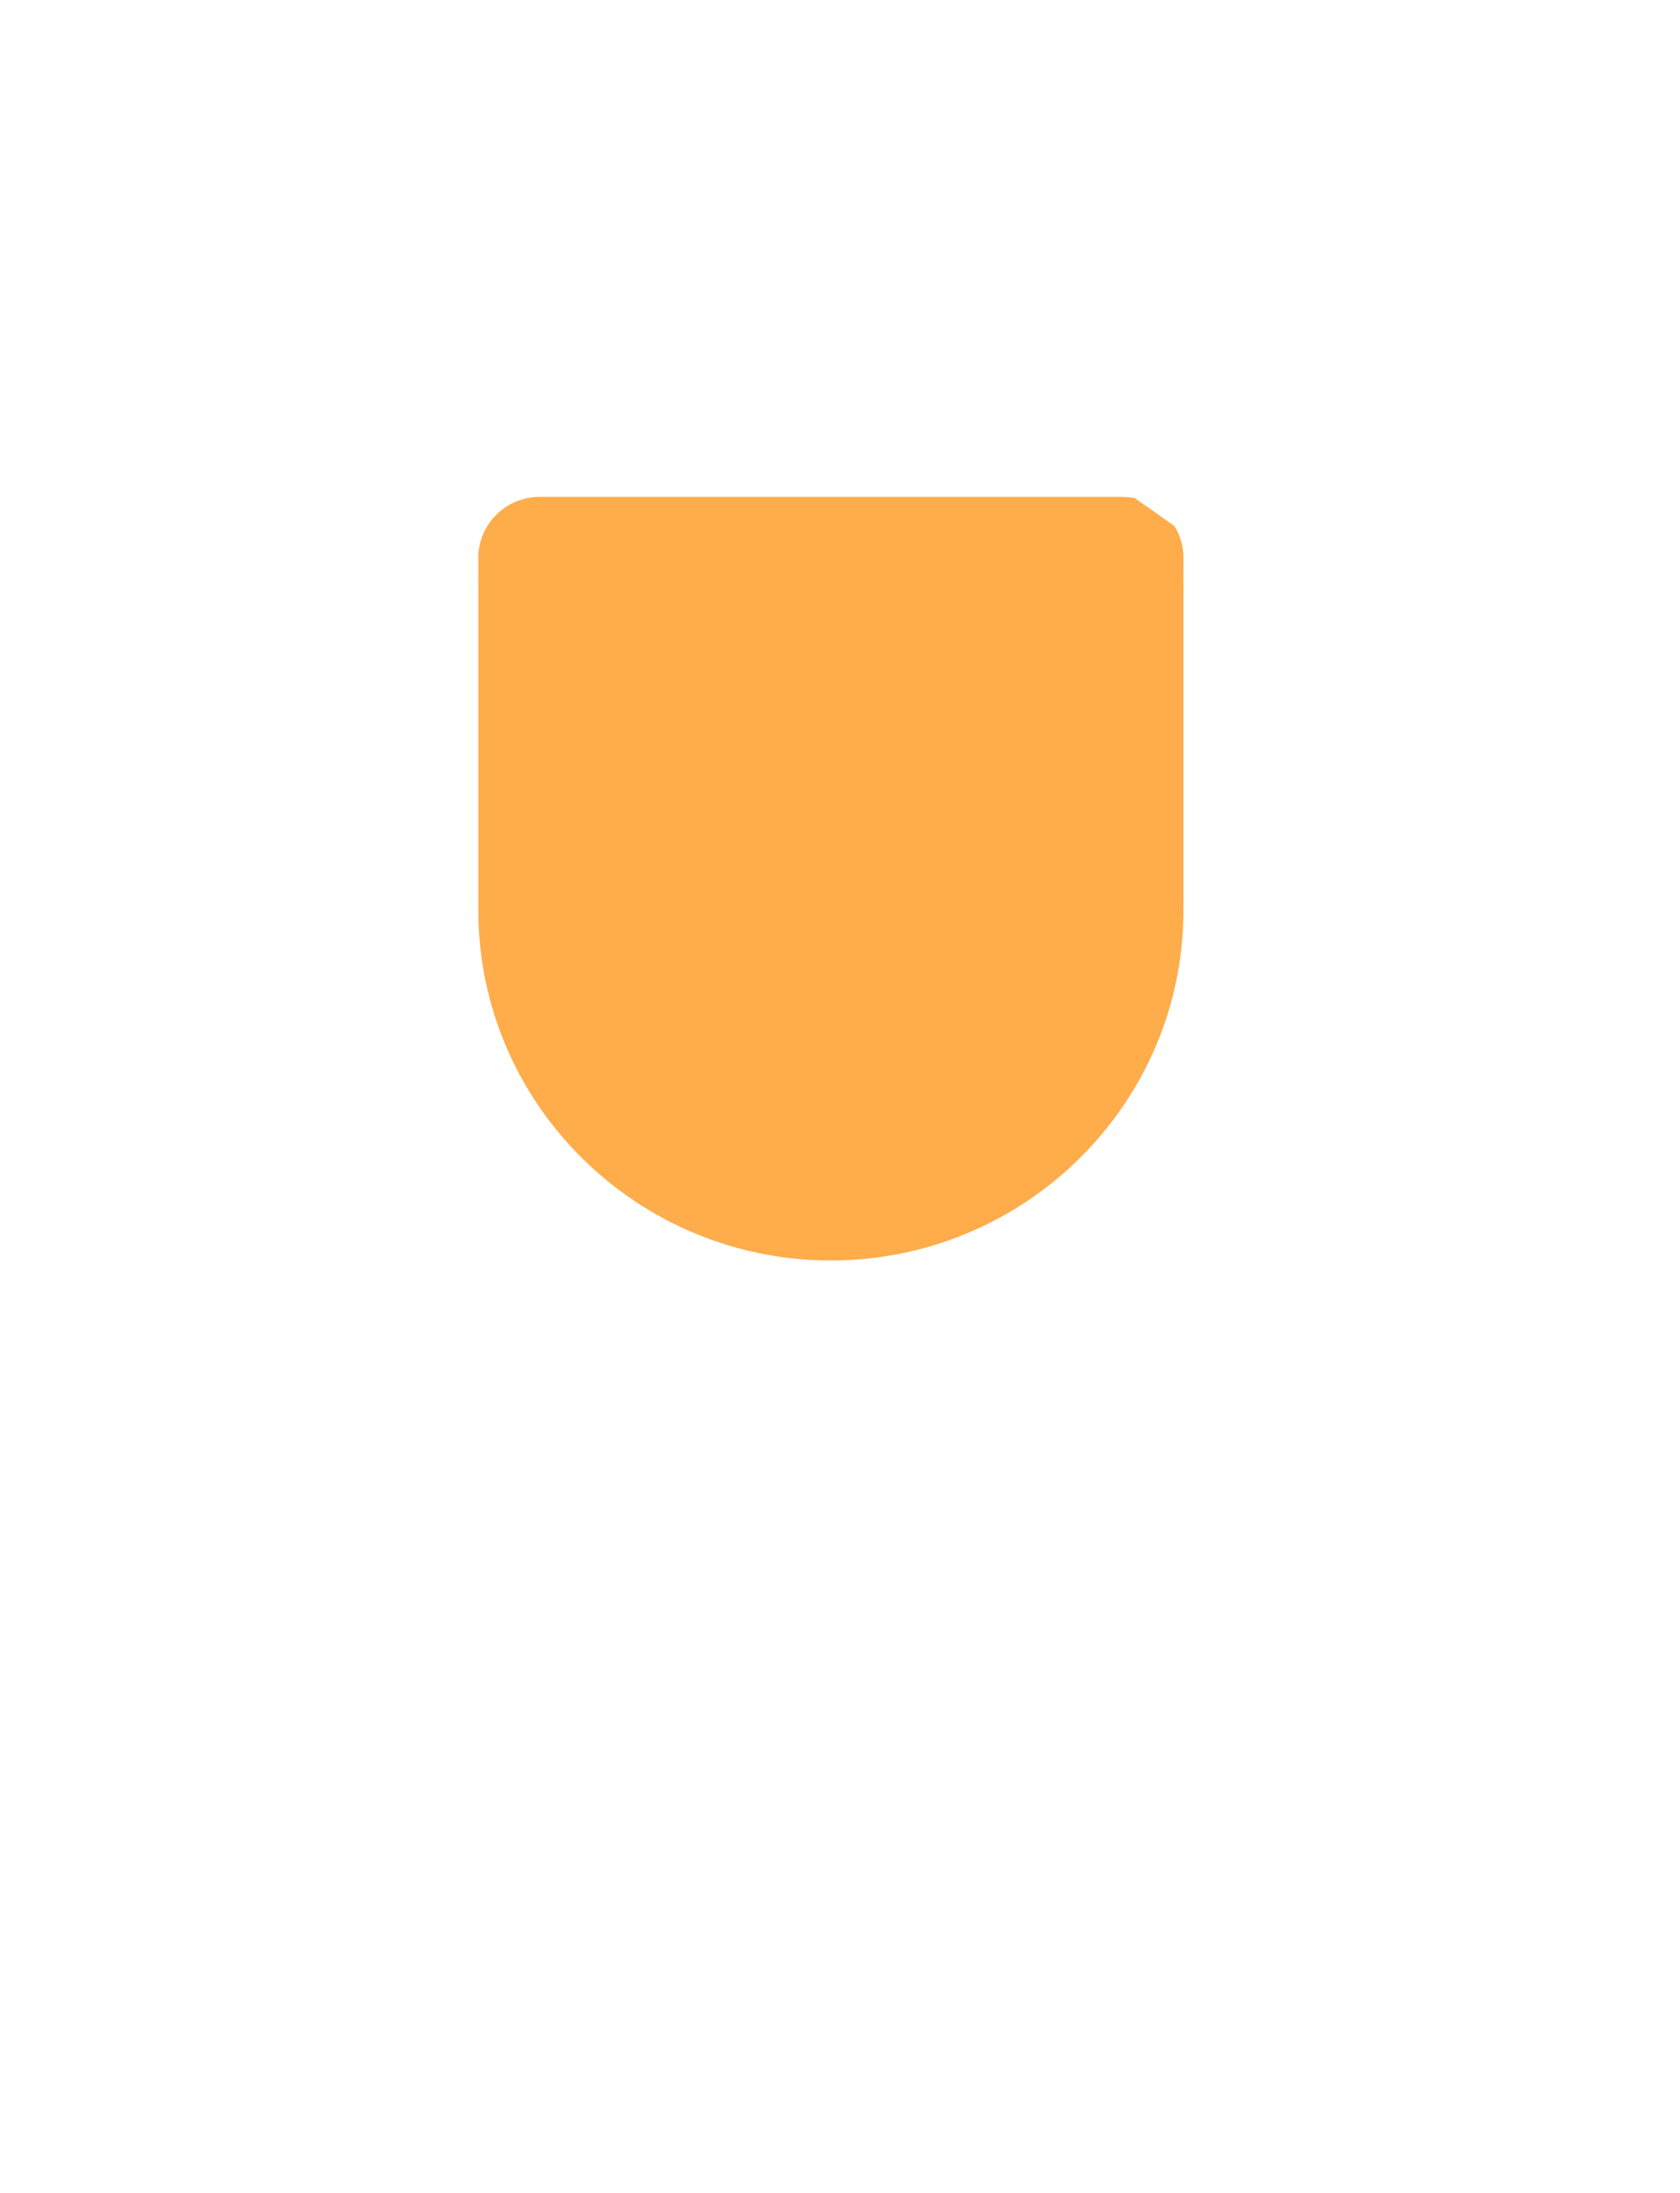 <svg xmlns="http://www.w3.org/2000/svg" width="131" height="171" viewBox="0 0 131 171" fill="none">
  <g filter="url(#filter0_f_1_4574)">
    <path d="M44.306 36.678L64.384 34.636L76.656 37.713L84.462 35.997L96.872 44.745V64.961L96.433 74.63L90.719 87.815L85.885 95.286L74.933 98.613L62.682 103.718L48.049 97.252L36.139 91.126L34.097 75.472L34.097 60.566L34.097 40.762L44.306 36.678Z" fill="#FFAC4B"/>
  </g>
  <mask id="path-2-outside-1_1_4574" maskUnits="userSpaceOnUse" x="2.579" y="31" width="124" height="140" fill="black">
    <rect fill="white" x="2.579" y="31" width="124" height="140"/>
    <path d="M86.328 101.564V97.42C91.346 93.381 95.18 87.964 97.273 81.757H102.17C111.702 81.757 120.029 75.051 121.969 65.818L124.799 52.573C125.971 47.222 121.851 42.173 116.337 42.173H98.929C98.264 36.465 93.423 32.001 87.499 32.001L42.083 32C36.158 32 31.316 36.464 30.652 42.172H13.244C7.707 42.172 3.613 47.248 4.778 52.557L7.608 65.809C9.551 75.052 17.878 81.758 27.41 81.758H32.307C34.401 87.965 38.235 93.382 43.253 97.421V101.566C43.253 109.357 51.612 115.667 58.397 119.503C55.55 121.303 52.779 123.902 52.779 127.217V129.443C52.779 131.277 53.631 132.892 54.871 134.274C46.875 134.441 40.413 140.925 40.413 148.905V149.307C35.558 150.523 31.565 154.09 29.978 158.997L27.632 166.253C27.35 167.126 27.505 168.08 28.049 168.821C28.594 169.562 29.461 170 30.385 170H99.194C100.117 170 100.985 169.562 101.531 168.821C102.074 168.08 102.229 167.125 101.947 166.253L99.601 158.997C98.016 154.091 94.022 150.524 89.168 149.307V148.905C89.168 140.925 82.707 134.441 74.709 134.275C75.949 132.892 76.802 131.277 76.802 129.444V127.218C76.802 123.914 74.049 121.32 71.212 119.521C77.307 116.077 86.329 109.633 86.329 101.564L86.328 101.564ZM119.146 51.366L116.311 64.636C114.925 71.23 108.979 76.016 102.171 76.016H98.645C98.893 74.37 99.062 72.698 99.062 70.984L99.061 47.913H116.336C118.125 47.913 119.547 49.535 119.146 51.366L119.146 51.366ZM27.408 76.017C20.599 76.017 14.652 71.231 13.265 64.627L10.43 51.35C10.04 49.574 11.421 47.913 13.243 47.913H30.517V70.985C30.517 72.699 30.687 74.37 30.935 76.017H27.408ZM36.298 70.985V45.112C36.3 45.087 36.312 45.068 36.312 45.043C36.312 45.018 36.298 44.998 36.298 44.973V43.483C36.298 40.316 38.892 37.742 42.081 37.742H87.497C90.686 37.742 93.279 40.316 93.279 43.483V44.974C93.278 44.999 93.266 45.019 93.266 45.044C93.266 45.069 93.279 45.088 93.279 45.113V70.986C93.279 86.585 80.499 99.275 64.791 99.275C49.081 99.275 36.301 86.584 36.301 70.986L36.298 70.985ZM71.017 129.44C71.017 130.36 68.239 132.518 64.789 134.017C61.339 132.518 58.559 130.36 58.559 129.44V127.214C58.559 126.295 61.339 124.135 64.79 122.636C68.191 124.113 71.017 126.307 71.017 127.214V129.44ZM94.094 160.75L95.227 164.257H34.348L35.481 160.75C36.679 157.045 40.115 154.556 44.034 154.556H85.539C89.458 154.556 92.895 157.045 94.092 160.75H94.094ZM83.384 148.814H46.193C46.241 143.936 50.251 139.983 55.175 139.983H74.4C79.324 139.983 83.335 143.936 83.383 148.814H83.384ZM64.797 116.372C59.282 113.719 49.031 107.549 49.031 101.565V101.173C53.755 103.614 59.105 105.015 64.788 105.015C70.47 105.015 75.821 103.614 80.543 101.173V101.563C80.544 107.606 69.894 113.935 64.797 116.372Z"/>
  </mask>
  <path d="M86.328 101.564V97.42C91.346 93.381 95.18 87.964 97.273 81.757H102.17C111.702 81.757 120.029 75.051 121.969 65.818L124.799 52.573C125.971 47.222 121.851 42.173 116.337 42.173H98.929C98.264 36.465 93.423 32.001 87.499 32.001L42.083 32C36.158 32 31.316 36.464 30.652 42.172H13.244C7.707 42.172 3.613 47.248 4.778 52.557L7.608 65.809C9.551 75.052 17.878 81.758 27.41 81.758H32.307C34.401 87.965 38.235 93.382 43.253 97.421V101.566C43.253 109.357 51.612 115.667 58.397 119.503C55.55 121.303 52.779 123.902 52.779 127.217V129.443C52.779 131.277 53.631 132.892 54.871 134.274C46.875 134.441 40.413 140.925 40.413 148.905V149.307C35.558 150.523 31.565 154.09 29.978 158.997L27.632 166.253C27.35 167.126 27.505 168.08 28.049 168.821C28.594 169.562 29.461 170 30.385 170H99.194C100.117 170 100.985 169.562 101.531 168.821C102.074 168.08 102.229 167.125 101.947 166.253L99.601 158.997C98.016 154.091 94.022 150.524 89.168 149.307V148.905C89.168 140.925 82.707 134.441 74.709 134.275C75.949 132.892 76.802 131.277 76.802 129.444V127.218C76.802 123.914 74.049 121.32 71.212 119.521C77.307 116.077 86.329 109.633 86.329 101.564L86.328 101.564ZM119.146 51.366L116.311 64.636C114.925 71.23 108.979 76.016 102.171 76.016H98.645C98.893 74.37 99.062 72.698 99.062 70.984L99.061 47.913H116.336C118.125 47.913 119.547 49.535 119.146 51.366L119.146 51.366ZM27.408 76.017C20.599 76.017 14.652 71.231 13.265 64.627L10.43 51.35C10.04 49.574 11.421 47.913 13.243 47.913H30.517V70.985C30.517 72.699 30.687 74.37 30.935 76.017H27.408ZM36.298 70.985V45.112C36.3 45.087 36.312 45.068 36.312 45.043C36.312 45.018 36.298 44.998 36.298 44.973V43.483C36.298 40.316 38.892 37.742 42.081 37.742H87.497C90.686 37.742 93.279 40.316 93.279 43.483V44.974C93.278 44.999 93.266 45.019 93.266 45.044C93.266 45.069 93.279 45.088 93.279 45.113V70.986C93.279 86.585 80.499 99.275 64.791 99.275C49.081 99.275 36.301 86.584 36.301 70.986L36.298 70.985ZM71.017 129.44C71.017 130.36 68.239 132.518 64.789 134.017C61.339 132.518 58.559 130.36 58.559 129.44V127.214C58.559 126.295 61.339 124.135 64.79 122.636C68.191 124.113 71.017 126.307 71.017 127.214V129.44ZM94.094 160.75L95.227 164.257H34.348L35.481 160.75C36.679 157.045 40.115 154.556 44.034 154.556H85.539C89.458 154.556 92.895 157.045 94.092 160.75H94.094ZM83.384 148.814H46.193C46.241 143.936 50.251 139.983 55.175 139.983H74.4C79.324 139.983 83.335 143.936 83.383 148.814H83.384ZM64.797 116.372C59.282 113.719 49.031 107.549 49.031 101.565V101.173C53.755 103.614 59.105 105.015 64.788 105.015C70.47 105.015 75.821 103.614 80.543 101.173V101.563C80.544 107.606 69.894 113.935 64.797 116.372Z" fill="white"/>
  <path d="M86.328 101.564H85.328V102.535L86.298 102.563L86.328 101.564ZM86.328 97.42L85.701 96.641L85.328 96.941V97.42H86.328ZM97.273 81.757V80.757H96.555L96.326 81.438L97.273 81.757ZM121.969 65.818L120.991 65.609L120.99 65.612L121.969 65.818ZM124.799 52.573L123.822 52.359L123.821 52.364L124.799 52.573ZM98.929 42.173L97.936 42.288L98.039 43.173H98.929V42.173ZM87.499 32.001L87.499 33.001H87.499V32.001ZM42.083 32L42.083 31H42.083V32ZM30.652 42.172V43.172H31.543L31.646 42.287L30.652 42.172ZM4.778 52.557L5.756 52.348L5.755 52.343L4.778 52.557ZM7.608 65.809L8.587 65.603L8.586 65.6L7.608 65.809ZM32.307 81.758L33.255 81.439L33.025 80.758H32.307V81.758ZM43.253 97.421H44.253V96.942L43.88 96.642L43.253 97.421ZM58.397 119.503L58.931 120.348L60.344 119.455L58.889 118.633L58.397 119.503ZM54.871 134.274L54.892 135.274L57.071 135.229L55.616 133.606L54.871 134.274ZM40.413 149.307L40.656 150.277L41.413 150.087V149.307H40.413ZM29.978 158.997L30.93 159.305L30.93 159.305L29.978 158.997ZM27.632 166.253L26.681 165.945L26.681 165.945L27.632 166.253ZM28.049 168.821L27.242 169.412L27.243 169.414L28.049 168.821ZM101.531 168.821L102.336 169.414L102.337 169.412L101.531 168.821ZM101.947 166.253L102.899 165.945L102.899 165.945L101.947 166.253ZM99.601 158.997L98.65 159.305L98.65 159.305L99.601 158.997ZM89.168 149.307H88.168V150.088L88.925 150.277L89.168 149.307ZM74.709 134.275L73.964 133.607L72.509 135.23L74.688 135.275L74.709 134.275ZM71.212 119.521L70.72 118.65L69.266 119.471L70.676 120.365L71.212 119.521ZM86.329 101.564H87.329V100.593L86.358 100.564L86.329 101.564ZM119.146 51.366L118.365 50.742L118.217 50.926L118.168 51.157L119.146 51.366ZM116.311 64.636L115.333 64.427L115.332 64.431L116.311 64.636ZM98.645 76.016L97.656 75.867L97.484 77.016H98.645V76.016ZM99.062 70.984H100.063V70.984L99.062 70.984ZM99.061 47.913V46.913H98.061L98.061 47.913L99.061 47.913ZM119.146 51.366L119.927 51.99L120.073 51.808L120.123 51.58L119.146 51.366ZM13.265 64.627L14.244 64.421L14.243 64.418L13.265 64.627ZM10.43 51.35L11.408 51.141L11.406 51.136L10.43 51.35ZM30.517 47.913H31.517V46.913H30.517V47.913ZM30.935 76.017V77.017H32.096L31.924 75.868L30.935 76.017ZM36.298 70.985H35.298V71.605L35.854 71.88L36.298 70.985ZM36.298 45.112L35.299 45.07L35.298 45.091V45.112H36.298ZM93.279 44.974L94.278 45.016L94.279 44.995V44.974H93.279ZM36.301 70.986H37.301V70.366L36.745 70.09L36.301 70.986ZM64.789 134.017L64.391 134.934L64.789 135.107L65.188 134.934L64.789 134.017ZM64.79 122.636L65.189 121.719L64.79 121.546L64.392 121.719L64.79 122.636ZM94.094 160.75L95.045 160.442L94.821 159.75H94.094V160.75ZM95.227 164.257V165.257H96.601L96.179 163.949L95.227 164.257ZM34.348 164.257L33.396 163.949L32.974 165.257H34.348V164.257ZM35.481 160.75L34.53 160.442H34.53L35.481 160.75ZM94.092 160.75L93.14 161.057L93.364 161.75H94.092V160.75ZM46.193 148.814L45.193 148.805L45.182 149.814H46.193V148.814ZM83.383 148.814L82.383 148.824L82.393 149.814H83.383V148.814ZM64.797 116.372L64.363 117.273L64.795 117.481L65.228 117.274L64.797 116.372ZM49.031 101.173L49.49 100.285L48.031 99.531V101.173H49.031ZM80.543 101.173H81.543V99.531L80.084 100.285L80.543 101.173ZM80.543 101.563H79.543V101.564L80.543 101.563ZM87.328 101.564V97.42H85.328V101.564H87.328ZM86.955 98.199C92.118 94.042 96.065 88.467 98.221 82.077L96.326 81.438C94.294 87.461 90.573 92.719 85.701 96.641L86.955 98.199ZM97.273 82.757H102.17V80.757H97.273V82.757ZM102.17 82.757C112.168 82.757 120.909 75.726 122.947 66.024L120.99 65.612C119.149 74.376 111.235 80.757 102.17 80.757V82.757ZM122.947 66.027L125.777 52.782L123.821 52.364L120.991 65.609L122.947 66.027ZM125.776 52.787C127.088 46.8 122.477 41.173 116.337 41.173V43.173C121.226 43.173 124.855 47.644 123.822 52.359L125.776 52.787ZM116.337 41.173H98.929V43.173H116.337V41.173ZM99.922 42.057C99.2 35.854 93.939 31.001 87.499 31.001V33.001C92.906 33.001 97.329 37.075 97.936 42.288L99.922 42.057ZM87.499 31.001L42.083 31L42.083 33L87.499 33.001L87.499 31.001ZM42.083 31C35.641 31 30.381 35.853 29.659 42.056L31.646 42.287C32.252 37.075 36.674 33 42.083 33V31ZM30.652 41.172H13.244V43.172H30.652V41.172ZM13.244 41.172C7.079 41.172 2.497 46.828 3.801 52.771L5.755 52.343C4.729 47.667 8.335 43.172 13.244 43.172V41.172ZM3.8 52.766L6.631 66.018L8.586 65.6L5.756 52.348L3.8 52.766ZM6.63 66.014C8.671 75.727 17.411 82.758 27.41 82.758V80.758C18.344 80.758 10.431 74.377 8.587 65.603L6.63 66.014ZM27.41 82.758H32.307V80.758H27.41V82.758ZM31.36 82.078C33.516 88.468 37.462 94.043 42.626 98.2L43.88 96.642C39.008 92.72 35.287 87.462 33.255 81.439L31.36 82.078ZM42.253 97.421V101.566H44.253V97.421H42.253ZM42.253 101.566C42.253 105.832 44.539 109.595 47.563 112.714C50.595 115.842 54.473 118.433 57.905 120.374L58.889 118.633C55.537 116.737 51.843 114.256 48.999 111.322C46.146 108.379 44.253 105.091 44.253 101.566H42.253ZM57.863 118.658C56.388 119.59 54.887 120.757 53.745 122.161C52.599 123.57 51.779 125.264 51.779 127.217H53.779C53.779 125.855 54.346 124.592 55.296 123.423C56.252 122.249 57.559 121.216 58.931 120.348L57.863 118.658ZM51.779 127.217V129.443H53.779V127.217H51.779ZM51.779 129.443C51.779 131.605 52.787 133.448 54.127 134.942L55.616 133.606C54.475 132.335 53.779 130.948 53.779 129.443H51.779ZM54.851 133.274C46.321 133.452 39.413 140.37 39.413 148.905H41.413C41.413 141.48 47.429 135.43 54.892 135.274L54.851 133.274ZM39.413 148.905V149.307H41.413V148.905H39.413ZM40.17 148.337C34.993 149.633 30.723 153.442 29.026 158.69L30.93 159.305C32.406 154.738 36.123 151.412 40.656 150.277L40.17 148.337ZM29.026 158.69L26.681 165.945L28.584 166.56L30.93 159.305L29.026 158.69ZM26.681 165.945C26.299 167.125 26.51 168.413 27.242 169.412L28.855 168.23C28.501 167.747 28.401 167.127 28.584 166.56L26.681 165.945ZM27.243 169.414C27.978 170.411 29.144 171 30.385 171V169C29.778 169 29.21 168.712 28.854 168.228L27.243 169.414ZM30.385 171H99.194V169H30.385V171ZM99.194 171C100.434 171 101.602 170.411 102.336 169.414L100.726 168.228C100.369 168.712 99.8 169 99.194 169V171ZM102.337 169.412C103.069 168.413 103.28 167.124 102.899 165.945L100.995 166.56C101.178 167.126 101.078 167.747 100.724 168.23L102.337 169.412ZM102.899 165.945L100.553 158.69L98.65 159.305L100.995 166.56L102.899 165.945ZM100.553 158.69C98.857 153.443 94.587 149.634 89.411 148.337L88.925 150.277C93.458 151.413 97.174 154.739 98.65 159.305L100.553 158.69ZM90.168 149.307V148.905H88.168V149.307H90.168ZM90.168 148.905C90.168 140.37 83.261 133.452 74.73 133.275L74.688 135.275C82.153 135.429 88.168 141.479 88.168 148.905H90.168ZM75.453 134.943C76.793 133.449 77.802 131.606 77.802 129.444H75.802C75.802 130.948 75.105 132.336 73.964 133.607L75.453 134.943ZM77.802 129.444V127.218H75.802V129.444H77.802ZM77.802 127.218C77.802 123.345 74.609 120.491 71.747 118.676L70.676 120.365C73.49 122.149 75.802 124.482 75.802 127.218H77.802ZM71.704 120.391C74.788 118.649 78.657 116.124 81.767 112.98C84.864 109.849 87.329 105.981 87.329 101.564H85.329C85.329 105.216 83.282 108.604 80.345 111.574C77.42 114.53 73.731 116.949 70.72 118.65L71.704 120.391ZM86.358 100.564L86.357 100.564L86.298 102.563L86.299 102.563L86.358 100.564ZM118.168 51.157L115.333 64.427L117.289 64.845L120.124 51.575L118.168 51.157ZM115.332 64.431C114.045 70.554 108.513 75.016 102.171 75.016V77.016C109.445 77.016 115.805 71.905 117.289 64.842L115.332 64.431ZM102.171 75.016H98.645V77.016H102.171V75.016ZM99.634 76.165C99.886 74.488 100.063 72.763 100.063 70.984H98.062C98.062 72.632 97.899 74.252 97.656 75.867L99.634 76.165ZM100.063 70.984L100.061 47.913L98.061 47.913L98.062 70.984L100.063 70.984ZM99.061 48.913H116.336V46.913H99.061V48.913ZM116.336 48.913C117.524 48.913 118.426 49.981 118.169 51.152L120.123 51.58C120.668 49.089 118.726 46.913 116.336 46.913V48.913ZM118.365 50.741L118.365 50.742L119.927 51.99L119.927 51.99L118.365 50.741ZM27.408 75.017C21.066 75.017 15.532 70.555 14.244 64.421L12.286 64.833C13.772 71.906 20.133 77.017 27.408 77.017V75.017ZM14.243 64.418L11.408 51.141L9.452 51.559L12.287 64.836L14.243 64.418ZM11.406 51.136C11.158 50.006 12.036 48.913 13.243 48.913V46.913C10.806 46.913 8.921 49.142 9.453 51.565L11.406 51.136ZM13.243 48.913H30.517V46.913H13.243V48.913ZM29.517 47.913V70.985H31.517V47.913H29.517ZM29.517 70.985C29.517 72.764 29.694 74.487 29.946 76.166L31.924 75.868C31.681 74.252 31.517 72.633 31.517 70.985H29.517ZM30.935 75.017H27.408V77.017H30.935V75.017ZM37.298 70.985V45.112H35.298V70.985H37.298ZM37.298 45.154C37.294 45.227 37.283 45.284 37.276 45.319C37.272 45.336 37.268 45.349 37.266 45.355C37.265 45.36 37.263 45.365 37.265 45.358C37.266 45.355 37.27 45.343 37.274 45.328C37.278 45.313 37.284 45.291 37.289 45.264C37.3 45.21 37.312 45.134 37.312 45.043H35.312C35.312 44.964 35.322 44.9 35.331 44.857C35.335 44.836 35.34 44.82 35.342 44.81C35.345 44.801 35.346 44.794 35.346 44.797C35.346 44.797 35.346 44.797 35.345 44.798C35.345 44.799 35.345 44.801 35.344 44.802C35.343 44.806 35.342 44.81 35.34 44.816C35.337 44.828 35.332 44.847 35.327 44.87C35.316 44.916 35.303 44.986 35.299 45.07L37.298 45.154ZM37.312 45.043C37.312 44.944 37.298 44.864 37.286 44.808C37.28 44.781 37.274 44.758 37.27 44.743C37.266 44.73 37.262 44.718 37.262 44.716C37.261 44.712 37.263 44.719 37.265 44.727C37.267 44.736 37.272 44.753 37.277 44.774C37.287 44.818 37.298 44.887 37.298 44.973H35.298C35.298 45.071 35.312 45.152 35.324 45.207C35.33 45.235 35.336 45.257 35.341 45.272C35.344 45.286 35.348 45.298 35.349 45.299C35.35 45.303 35.348 45.297 35.346 45.289C35.343 45.28 35.339 45.263 35.334 45.241C35.324 45.197 35.312 45.128 35.312 45.043H37.312ZM37.298 44.973V43.483H35.298V44.973H37.298ZM37.298 43.483C37.298 40.875 39.437 38.742 42.081 38.742V36.742C38.346 36.742 35.298 39.758 35.298 43.483H37.298ZM42.081 38.742H87.497V36.742H42.081V38.742ZM87.497 38.742C90.141 38.742 92.279 40.875 92.279 43.483H94.279C94.279 39.758 91.232 36.742 87.497 36.742V38.742ZM92.279 43.483V44.974H94.279V43.483H92.279ZM92.28 44.932C92.283 44.86 92.294 44.802 92.302 44.767C92.306 44.75 92.31 44.737 92.312 44.731C92.313 44.726 92.314 44.721 92.312 44.728C92.311 44.731 92.308 44.743 92.304 44.758C92.3 44.774 92.294 44.796 92.289 44.822C92.277 44.877 92.266 44.953 92.266 45.044H94.266C94.266 45.122 94.256 45.186 94.247 45.229C94.243 45.25 94.238 45.266 94.236 45.276C94.233 45.285 94.231 45.292 94.232 45.29C94.232 45.289 94.232 45.289 94.232 45.288C94.233 45.287 94.233 45.286 94.234 45.284C94.234 45.281 94.236 45.276 94.238 45.27C94.241 45.258 94.246 45.239 94.251 45.216C94.262 45.17 94.275 45.101 94.278 45.016L92.28 44.932ZM92.266 45.044C92.266 45.142 92.279 45.223 92.292 45.278C92.298 45.306 92.304 45.328 92.308 45.343C92.312 45.356 92.316 45.369 92.316 45.37C92.317 45.374 92.315 45.368 92.313 45.36C92.31 45.35 92.306 45.334 92.301 45.312C92.291 45.268 92.279 45.199 92.279 45.113H94.279C94.279 45.015 94.266 44.934 94.254 44.879C94.247 44.852 94.241 44.829 94.237 44.814C94.233 44.801 94.23 44.788 94.229 44.787C94.228 44.783 94.23 44.789 94.232 44.797C94.235 44.807 94.239 44.823 94.244 44.845C94.254 44.889 94.266 44.958 94.266 45.044H92.266ZM92.279 45.113V70.986H94.279V45.113H92.279ZM92.279 70.986C92.279 86.026 79.953 98.275 64.791 98.275V100.275C81.044 100.275 94.279 87.144 94.279 70.986H92.279ZM64.791 98.275C49.626 98.275 37.301 86.025 37.301 70.986H35.301C35.301 87.143 48.535 100.275 64.791 100.275V98.275ZM36.745 70.09L36.743 70.089L35.854 71.88L35.856 71.882L36.745 70.09ZM70.017 129.44C70.017 129.318 70.058 129.28 70.016 129.357C69.98 129.421 69.907 129.526 69.781 129.67C69.527 129.956 69.13 130.313 68.598 130.711C67.54 131.502 66.052 132.378 64.391 133.099L65.188 134.934C66.977 134.157 68.603 133.205 69.796 132.312C70.39 131.868 70.903 131.419 71.278 130.995C71.465 130.784 71.637 130.558 71.767 130.322C71.89 130.099 72.017 129.793 72.017 129.44H70.017ZM65.188 133.099C63.527 132.378 62.038 131.502 60.979 130.71C60.448 130.313 60.05 129.956 59.796 129.669C59.669 129.526 59.597 129.421 59.561 129.356C59.519 129.28 59.559 129.318 59.559 129.44H57.559C57.559 129.793 57.687 130.099 57.81 130.323C57.94 130.558 58.112 130.784 58.299 130.996C58.675 131.419 59.188 131.868 59.782 132.312C60.976 133.205 62.602 134.157 64.391 134.934L65.188 133.099ZM59.559 129.44V127.214H57.559V129.44H59.559ZM59.559 127.214C59.559 127.337 59.519 127.375 59.561 127.298C59.597 127.233 59.669 127.128 59.796 126.985C60.05 126.698 60.448 126.341 60.98 125.943C62.038 125.152 63.528 124.275 65.189 123.553L64.392 121.719C62.602 122.496 60.976 123.449 59.782 124.342C59.188 124.786 58.675 125.235 58.299 125.659C58.112 125.871 57.94 126.097 57.81 126.332C57.687 126.555 57.559 126.862 57.559 127.214H59.559ZM64.392 123.553C66.026 124.263 67.515 125.143 68.58 125.94C69.115 126.34 69.518 126.701 69.776 126.99C69.906 127.135 69.98 127.241 70.017 127.307C70.061 127.385 70.017 127.344 70.017 127.214H72.017C72.017 126.858 71.885 126.549 71.761 126.329C71.63 126.095 71.457 125.869 71.269 125.658C70.891 125.235 70.375 124.784 69.778 124.338C68.58 123.442 66.956 122.486 65.189 121.719L64.392 123.553ZM70.017 127.214V129.44H72.017V127.214H70.017ZM93.142 161.058L94.276 164.564L96.179 163.949L95.045 160.442L93.142 161.058ZM95.227 163.257H34.348V165.257H95.227V163.257ZM35.299 164.564L36.433 161.058L34.53 160.442L33.396 163.949L35.299 164.564ZM36.433 161.058C37.496 157.769 40.545 155.556 44.034 155.556V153.556C39.685 153.556 35.862 156.322 34.53 160.442L36.433 161.058ZM44.034 155.556H85.539V153.556H44.034V155.556ZM85.539 155.556C89.028 155.556 92.078 157.769 93.14 161.057L95.043 160.443C93.712 156.321 89.888 153.556 85.539 153.556V155.556ZM94.092 161.75H94.094V159.75H94.092V161.75ZM83.384 147.814H46.193V149.814H83.384V147.814ZM47.192 148.824C47.235 144.5 50.793 140.983 55.175 140.983V138.983C49.708 138.983 45.246 143.372 45.193 148.805L47.192 148.824ZM55.175 140.983H74.4V138.983H55.175V140.983ZM74.4 140.983C78.782 140.983 82.341 144.5 82.383 148.824L84.383 148.805C84.33 143.372 79.867 138.983 74.4 138.983V140.983ZM83.383 149.814H83.384V147.814H83.383V149.814ZM65.23 115.471C62.513 114.164 58.645 111.997 55.474 109.439C53.888 108.16 52.508 106.81 51.532 105.448C50.552 104.08 50.031 102.775 50.031 101.565H48.031C48.031 103.347 48.792 105.057 49.906 106.612C51.025 108.173 52.552 109.653 54.218 110.996C57.551 113.683 61.565 115.927 64.363 117.273L65.23 115.471ZM50.031 101.565V101.173H48.031V101.565H50.031ZM48.572 102.061C53.431 104.572 58.939 106.015 64.788 106.015V104.015C59.272 104.015 54.078 102.655 49.49 100.285L48.572 102.061ZM64.788 106.015C70.636 106.015 76.144 104.572 81.002 102.061L80.084 100.285C75.498 102.655 70.303 104.015 64.788 104.015V106.015ZM79.543 101.173V101.563H81.543V101.173H79.543ZM79.543 101.564C79.543 102.781 79.003 104.105 77.991 105.495C76.985 106.879 75.567 108.249 73.957 109.539C70.736 112.119 66.871 114.272 64.365 115.47L65.228 117.274C67.82 116.035 71.829 113.806 75.207 111.1C76.895 109.748 78.459 108.251 79.608 106.672C80.752 105.1 81.543 103.367 81.543 101.563L79.543 101.564Z" fill="white" mask="url(#path-2-outside-1_1_4574)"/>
  <path d="M8.974 47.821H32.706V78.585L14.687 76.388L8.974 47.821Z" fill="white"/>
  <path d="M122.362 47.821H98.63V78.585L116.649 76.388L122.362 47.821Z" fill="white"/>
  <defs>
    <filter id="filter0_f_1_4574" x="0.097" y="0.636" width="130.776" height="137.081" filterUnits="userSpaceOnUse" color-interpolation-filters="sRGB">
      <feFlood flood-opacity="0" result="BackgroundImageFix"/>
      <feBlend mode="normal" in="SourceGraphic" in2="BackgroundImageFix" result="shape"/>
      <feGaussianBlur stdDeviation="17" result="effect1_foregroundBlur_1_4574"/>
    </filter>
  </defs>
</svg>